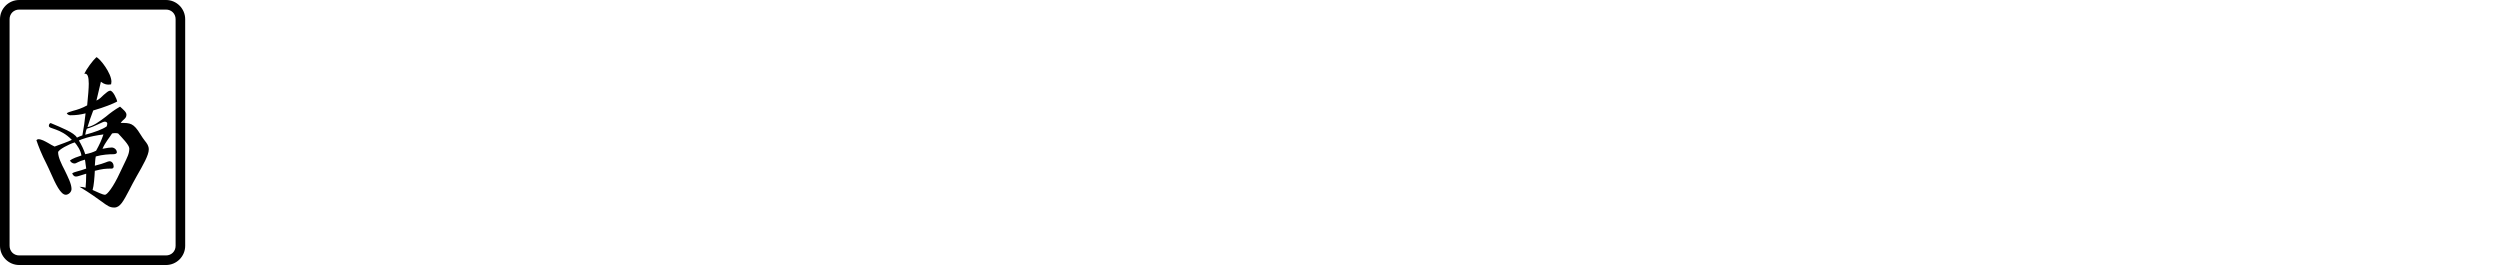 <svg xmlns="http://www.w3.org/2000/svg" version="1.1" xmlns:xlink="http://www.w3.org/1999/xlink"
    width="469.8" height="49.8" viewBox="0 -830 7830 830">
    <g id="z2">
        <path transform="translate(-30, -35)" fill="#000000"
            d="M90 35H550C583 35 610 8 610 -25V-735C610 -768 583 -795 550 -795H90C57 -795 30 -768 30 -735V-25C30 8 57 35 90 35ZM60 -25V-735C60 -752 73 -765 90 -765H550C567 -765 580 -752 580 -735V-25C580 -8 567 5 550 5H90C73 5 60 -8 60 -25ZM144 -356C150 -338 160 -312 176 -281C180 -272 185 -263 189 -253C204 -219 220 -185 236 -185C244 -185 254 -193 254 -203C254 -219 243 -240 233 -261C222 -282 212 -303 212 -318C212 -326 247 -344 264 -349C271 -341 283 -324 285 -308C273 -304 257 -299 249 -292C252 -288 255 -283 264 -283C269 -283 276 -290 296 -295C298 -286 298 -277 300 -267C276 -258 265 -258 256 -252C259 -246 262 -242 268 -242C274 -242 285 -247 300 -251C300 -238 299 -213 298 -207C292 -209 283 -210 279 -210C314 -189 334 -174 348 -164C367 -150 374 -145 388 -145C406 -145 416 -164 435 -200C441 -212 449 -227 458 -243C478 -278 496 -309 496 -327C496 -338 491 -345 483 -355C479 -360 475 -366 470 -374C448 -410 438 -410 408 -410C416 -422 426 -423 426 -436C426 -444 416 -452 406 -461C390 -452 375 -441 362 -430C341 -414 322 -400 304 -397C309 -413 315 -431 322 -449C357 -459 384 -470 397 -477C396 -485 384 -511 375 -511C370 -511 363 -505 355 -498C348 -491 341 -484 332 -480C337 -499 342 -524 346 -539C356 -531 364 -530 370 -530C375 -530 378 -531 378 -531C378 -534 379 -536 379 -539C379 -566 343 -612 332 -616C320 -605 301 -579 294 -564H297C304 -564 308 -555 308 -533C308 -518 306 -496 303 -465C287 -456 271 -451 259 -448C249 -445 242 -443 239 -440C242 -436 246 -434 250 -434C269 -434 282 -436 298 -440C296 -419 292 -392 288 -371C282 -369 275 -366 271 -364C262 -380 223 -395 190 -409C187 -411 183 -406 183 -401C183 -390 218 -395 255 -357C243 -351 225 -345 201 -336C194 -339 188 -343 181 -347C170 -353 160 -359 150 -359C147 -359 146 -357 144 -356ZM277 -355C286 -359 308 -368 354 -374C348 -356 342 -343 331 -323C321 -318 312 -315 297 -312C293 -325 285 -342 277 -355ZM297 -373C298 -378 299 -386 302 -392C328 -399 351 -414 358 -414C362 -414 366 -412 366 -408C366 -404 365 -402 364 -399C351 -390 327 -381 297 -373ZM320 -200C324 -213 326 -240 327 -260C351 -266 359 -267 380 -267C384 -267 386 -270 386 -274C386 -282 381 -290 373 -290C367 -290 360 -284 327 -276C328 -287 328 -296 330 -305C351 -311 373 -312 385 -312C389 -312 396 -313 396 -318C396 -326 388 -333 380 -333C374 -333 367 -332 351 -329C360 -350 373 -364 381 -377C384 -378 387 -378 391 -378C394 -378 397 -378 400 -377C411 -365 435 -341 435 -330C435 -314 429 -303 417 -278C414 -271 410 -264 406 -255C384 -207 365 -185 359 -185C351 -185 334 -194 320 -200Z"></path>
    </g>
</svg>
